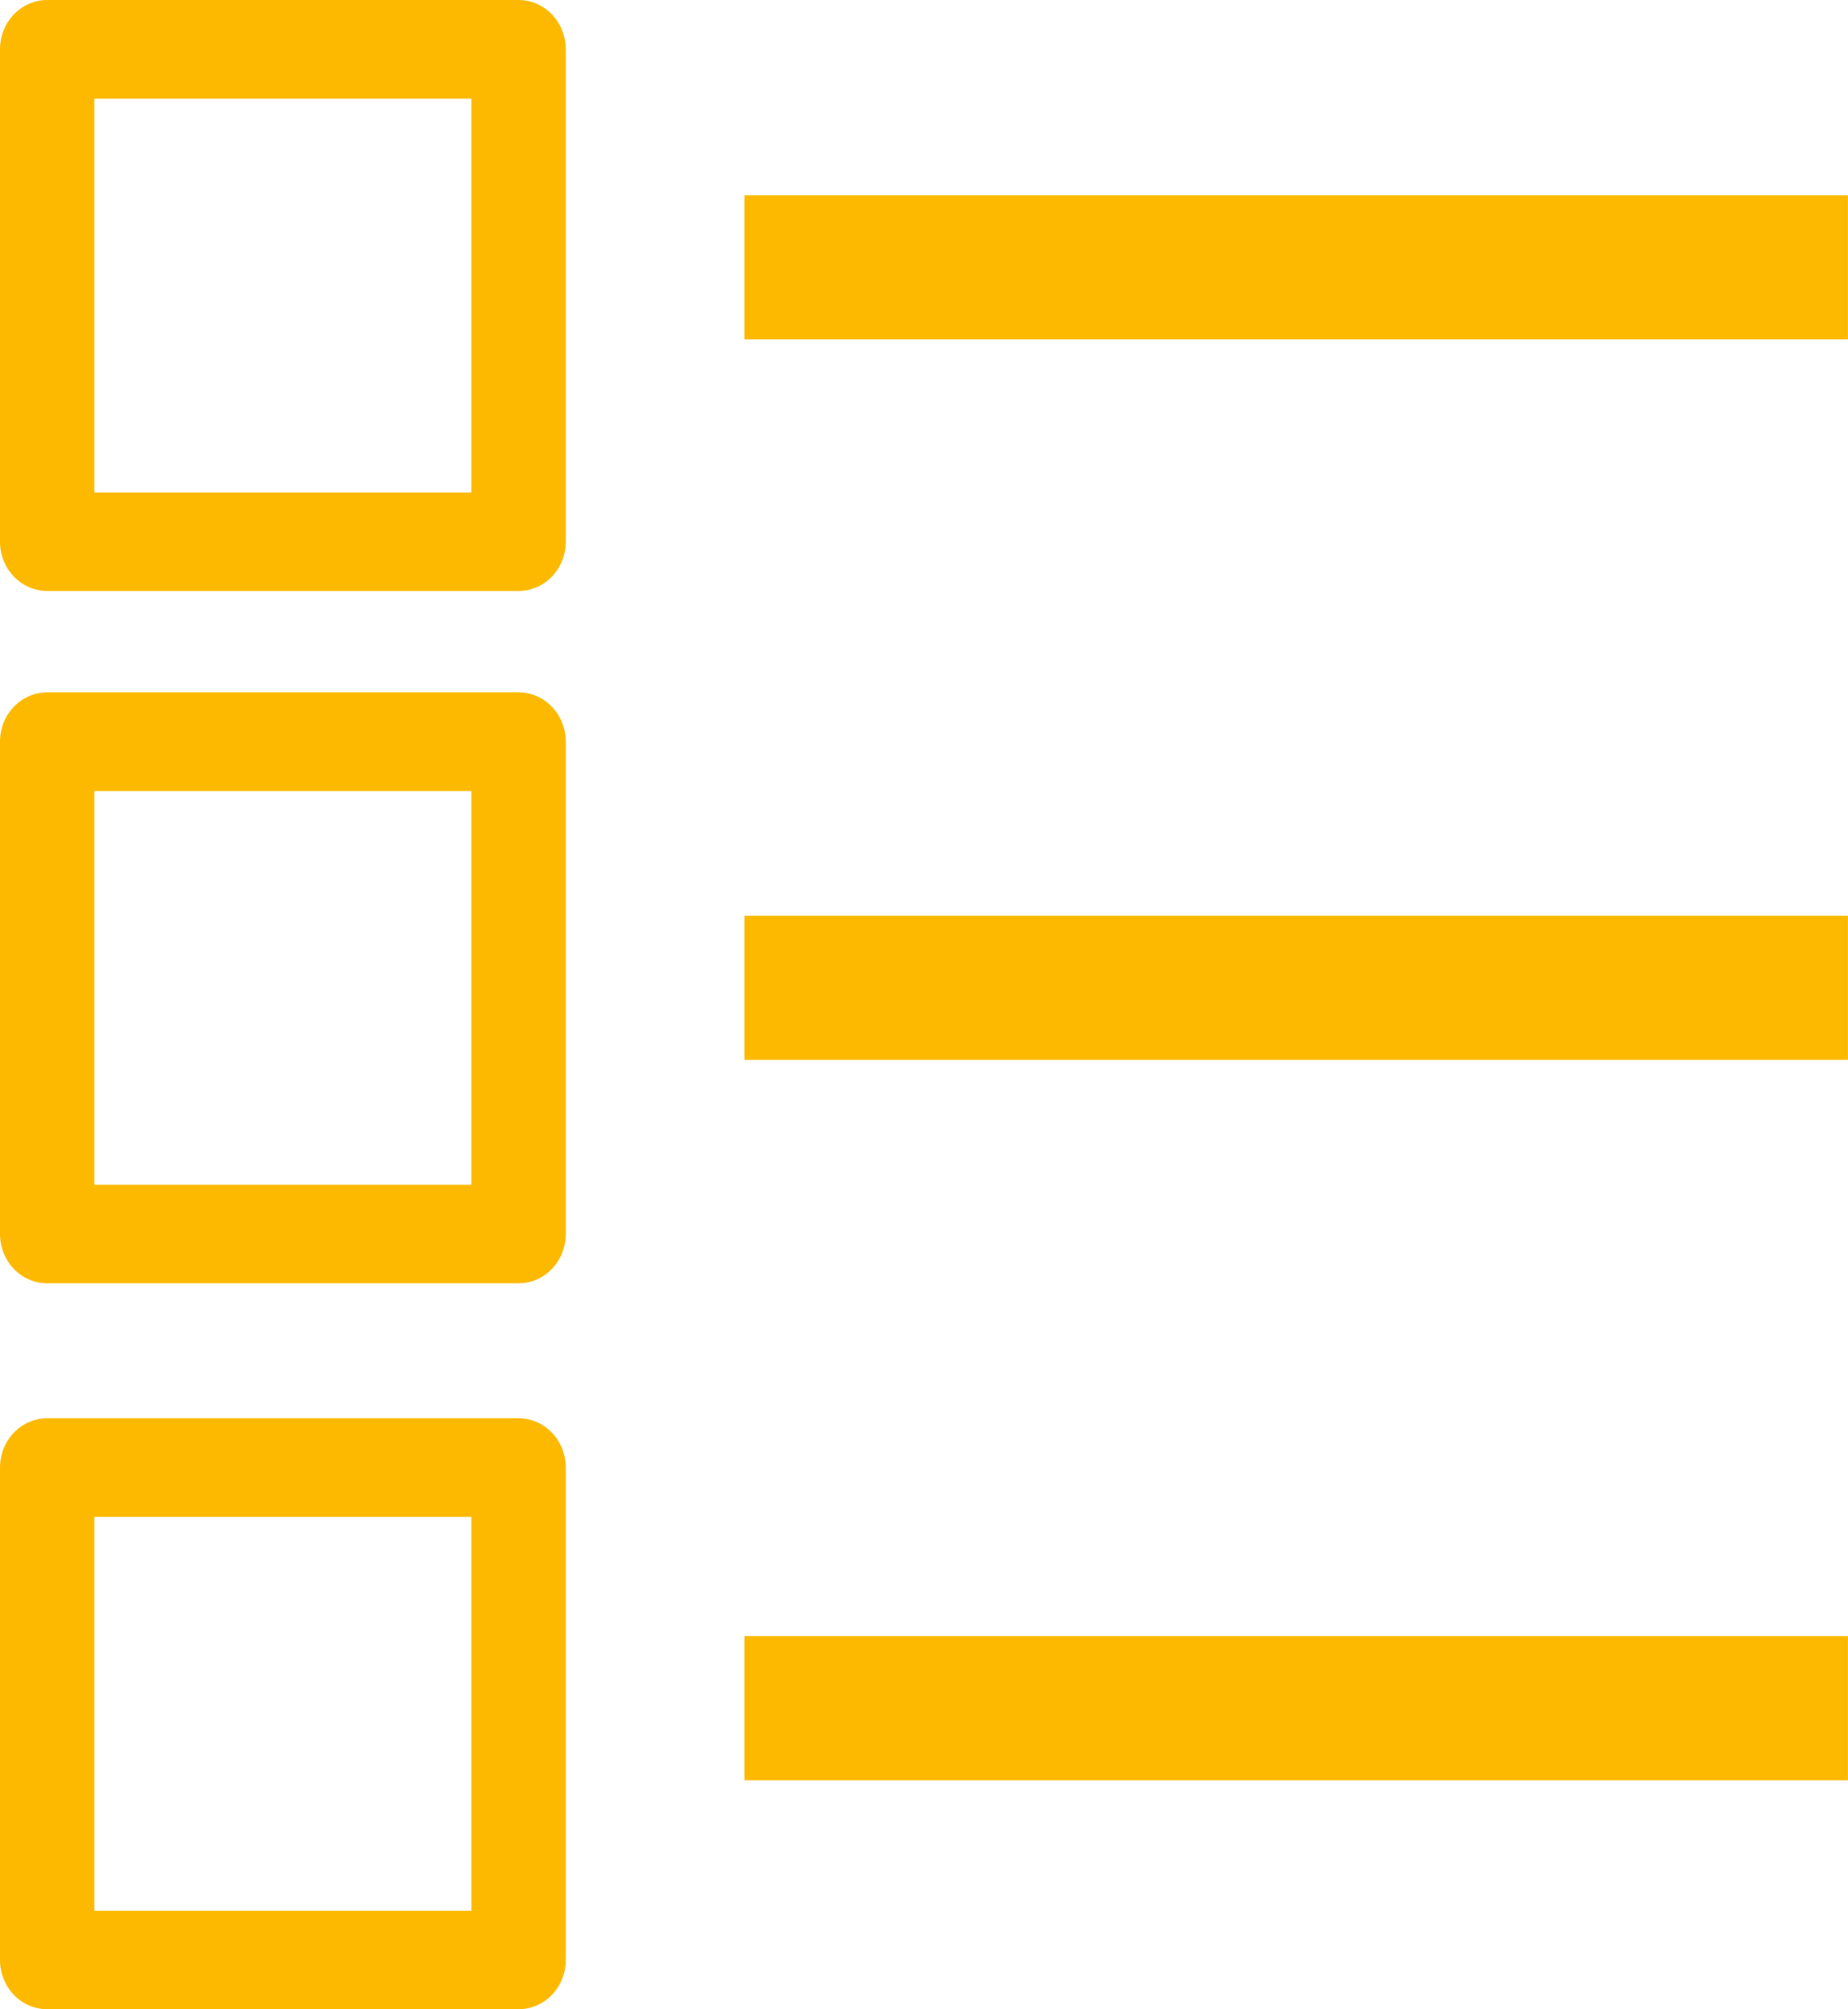 <svg width="46" height="50" viewBox="0 0 46 50" fill="none" xmlns="http://www.w3.org/2000/svg">
<path d="M12.91 14.706H1.173C0.862 14.706 0.564 14.576 0.344 14.347C0.124 14.117 0 13.806 0 13.481V1.225C0 0.9 0.124 0.589 0.344 0.359C0.564 0.129 0.862 0 1.173 0H12.91C13.221 0 13.519 0.129 13.739 0.359C13.959 0.589 14.082 0.9 14.083 1.225V13.481C14.082 13.806 13.959 14.117 13.739 14.347C13.519 14.576 13.221 14.706 12.91 14.706ZM2.347 12.255H11.732V2.455H2.347V12.255Z" fill="#FCB900"/>
<path d="M12.91 31.934H1.173C0.862 31.934 0.564 31.805 0.344 31.575C0.124 31.346 0 31.034 0 30.709V18.453C0 18.129 0.124 17.817 0.344 17.588C0.564 17.358 0.862 17.229 1.173 17.229H12.91C13.221 17.229 13.519 17.358 13.739 17.588C13.959 17.817 14.082 18.129 14.083 18.453V30.709C14.082 31.034 13.959 31.346 13.739 31.575C13.519 31.805 13.221 31.934 12.91 31.934ZM2.347 29.483H11.732V19.683H2.347V29.483Z" fill="#FCB900"/>
<path d="M12.91 49.999H1.173C0.862 49.998 0.564 49.869 0.344 49.64C0.124 49.41 0 49.099 0 48.774V36.518C0 36.193 0.124 35.882 0.344 35.652C0.564 35.422 0.862 35.293 1.173 35.293H12.91C13.221 35.293 13.519 35.422 13.739 35.652C13.959 35.882 14.082 36.193 14.083 36.518V48.774C14.082 49.099 13.959 49.41 13.739 49.64C13.519 49.869 13.221 49.998 12.91 49.999ZM2.347 47.548H11.732V37.748H2.347V47.548Z" fill="#FCB900"/>
<path d="M45.999 4.861H18.531V8.447H45.999V4.861Z" fill="#FCB900"/>
<path d="M45.999 22.789H18.531V26.374H45.999V22.789Z" fill="#FCB900"/>
<path d="M45.999 40.715H18.531V44.3H45.999V40.715Z" fill="#FCB900"/>
</svg>
